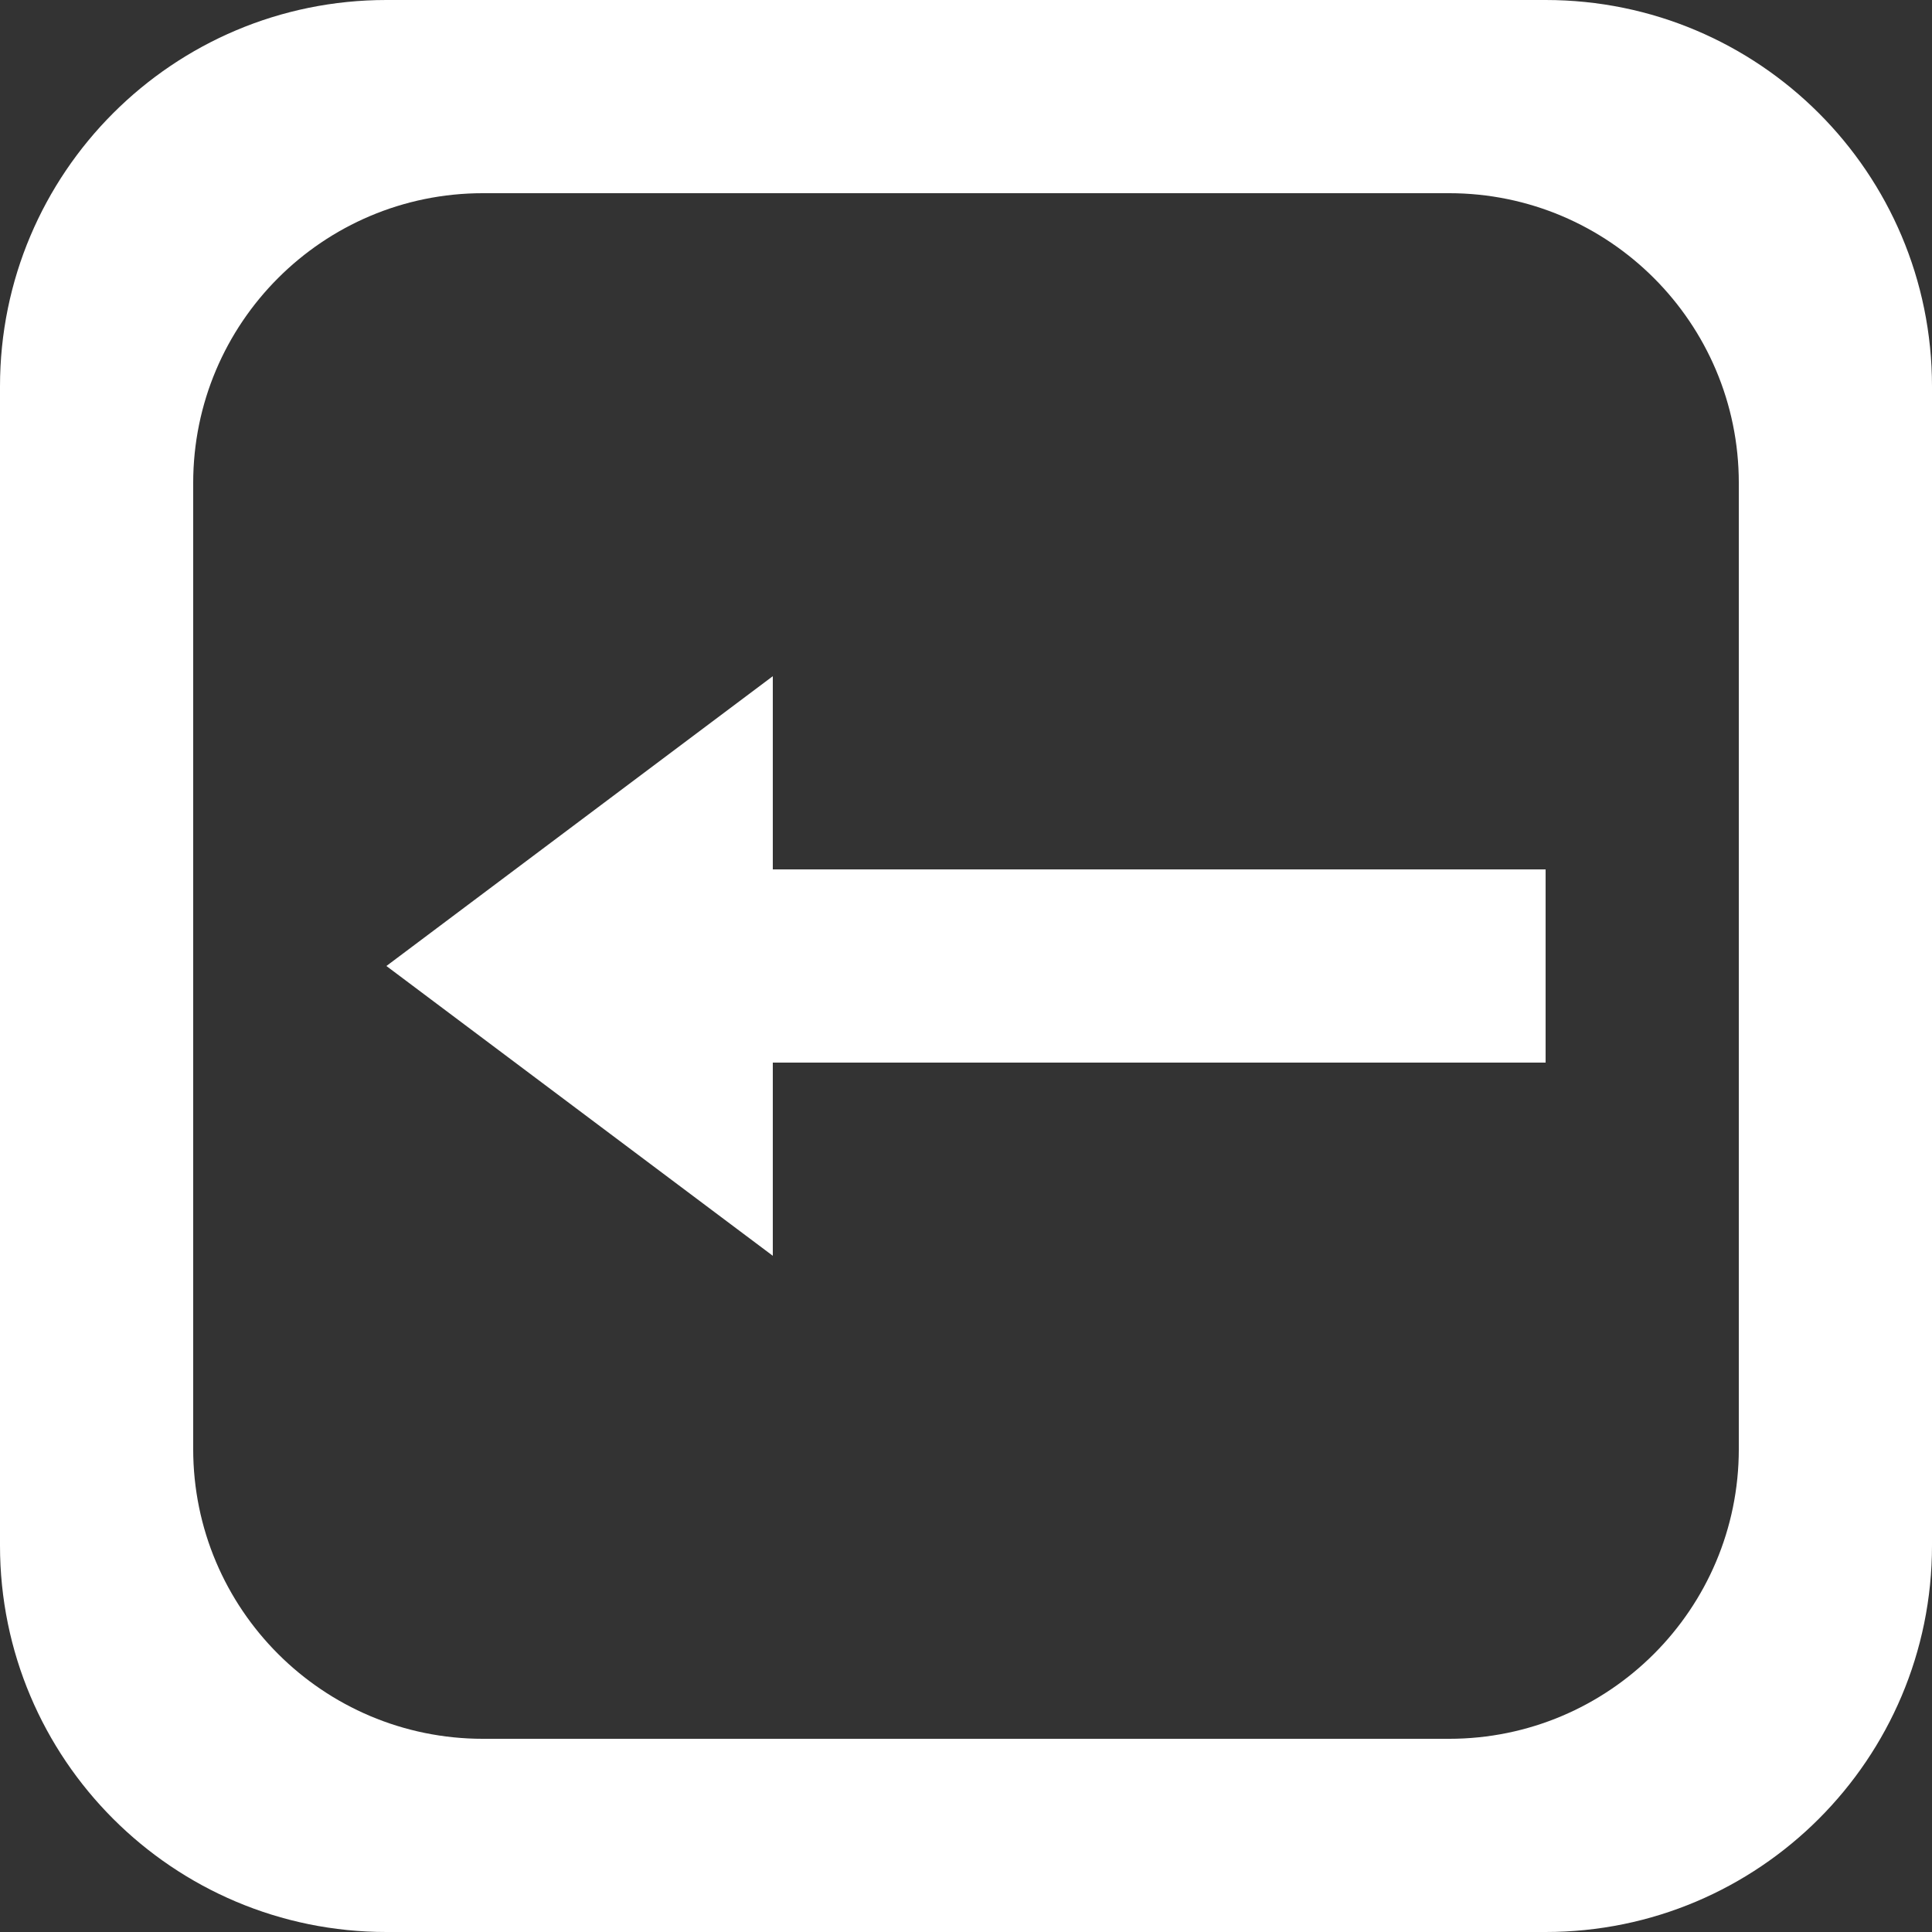 <svg version="1.1" xmlns="http://www.w3.org/2000/svg" viewBox="0 0 137.144 137.144" xmlns:xlink="http://www.w3.org/1999/xlink" enable-background="new 0 0 137.144 137.144">
  <rect x="0" y="0" width="137.144" height="137.144" fill="#333333" stroke="none"/>
  <g>
    <g>
      <path d="M54.858,48L27.429,68.572l27.429,20.571V75.429h54.858V61.714H54.858V48z M109.715,0H27.429C12.28,0,0,12.28,0,27.429    v82.286c0,15.149,12.28,27.429,27.429,27.429h82.286c15.149,0,27.429-12.28,27.429-27.429V27.429    C137.144,12.28,124.864,0,109.715,0z M123.43,102.858c0,11.362-9.21,20.572-20.572,20.572H34.286    c-11.361,0-20.572-9.21-20.572-20.572V34.286c0-11.362,9.21-20.572,20.572-20.572h68.572c11.361,0,20.572,9.21,20.572,20.572    V102.858z" id="id_101" style="fill: rgb(255, 255, 255);"></path>
    </g>
  </g>
</svg>